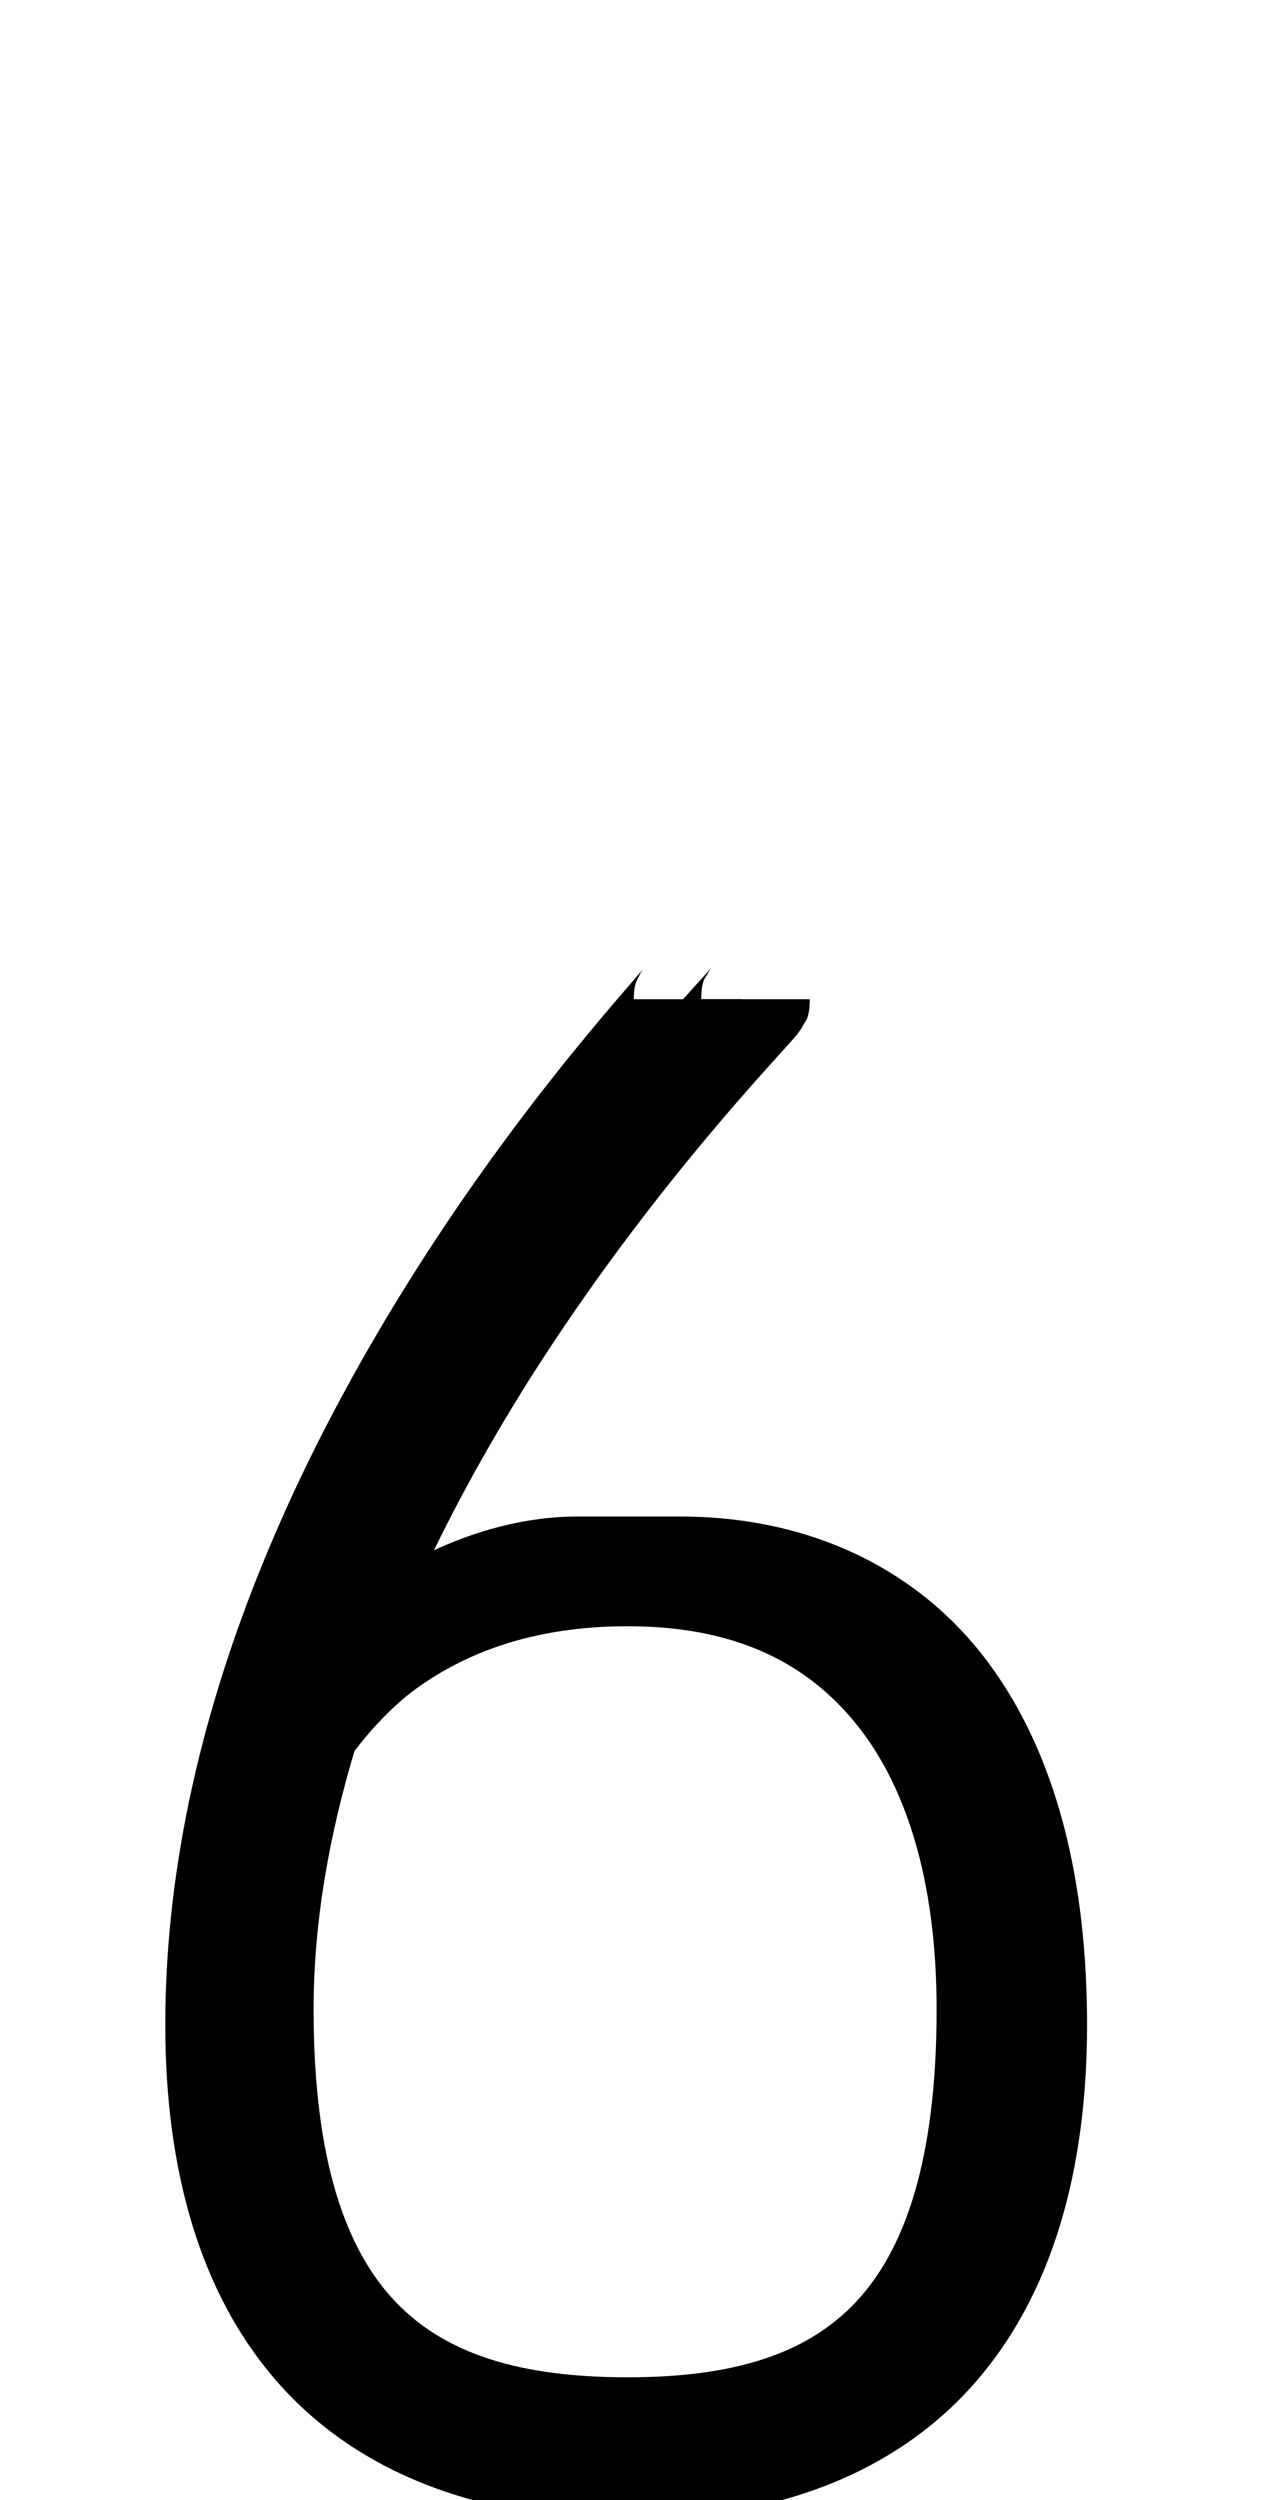 <?xml version="1.0" encoding="UTF-8" standalone="no"?>
<!--?xml version="1.0" encoding="UTF-8" standalone="no"?-->

<svg
   xmlns:dc="http://purl.org/dc/elements/1.1/"
   xmlns:cc="http://creativecommons.org/ns#"
   xmlns:rdf="http://www.w3.org/1999/02/22-rdf-syntax-ns#"
   xmlns:svg="http://www.w3.org/2000/svg"
   xmlns="http://www.w3.org/2000/svg"
   xmlns:sodipodi="http://sodipodi.sourceforge.net/DTD/sodipodi-0.dtd"
   xmlns:inkscape="http://www.inkscape.org/namespaces/inkscape"
   version="1.1"
   viewBox="0 -288 1040 2048"
   id="svg6"
   sodipodi:docname="six.svg"
   width="1040"
   height="2048"
   inkscape:version="0.92.1 r">
  <defs
     id="defs10" />
  <sodipodi:namedview
     pagecolor="#ffffff"
     bordercolor="#666666"
     borderopacity="1"
     objecttolerance="10"
     gridtolerance="10"
     guidetolerance="10"
     inkscape:pageopacity="0"
     inkscape:pageshadow="2"
     inkscape:window-width="2558"
     inkscape:window-height="1402"
     id="namedview8"
     showgrid="false"
     inkscape:zoom="0.78920451"
     inkscape:cx="-1771.0369"
     inkscape:cy="606.61017"
     inkscape:window-x="0"
     inkscape:window-y="18"
     inkscape:window-maximized="0"
     inkscape:current-layer="layer3"
     showguides="true"
     inkscape:guide-bbox="true"
     inkscape:measure-start="513.27,-28.08"
     inkscape:measure-end="513.27,158.652">
    <sodipodi:guide
       position="1065.034,577.428"
       orientation="0,1"
       id="guide44"
       inkscape:locked="false" />
    <sodipodi:guide
       position="513.27,889.056"
       orientation="1,0"
       id="guide61"
       inkscape:locked="false" />
    <sodipodi:guide
       position="286.551,7.149"
       orientation="1,0"
       id="guide48"
       inkscape:locked="false" />
    <sodipodi:guide
       position="852.931,248.539"
       orientation="0,1"
       id="guide50"
       inkscape:locked="false" />
    <sodipodi:guide
       position="860.398,906.568"
       orientation="0,1"
       id="guide52"
       inkscape:locked="false" />
    <sodipodi:guide
       position="748.776,1110.842"
       orientation="1,0"
       id="guide54"
       inkscape:locked="false" />
  </sodipodi:namedview>
  <g
     inkscape:groupmode="layer"
     id="layer3"
     inkscape:label="trace">
    <g
       transform="matrix(1,0,0,-0.79,0,1755.254)"
       id="g4"
       style="display:inline;fill:#b3b3b3;stroke-width:1.125" />
    <path
       style="color:#000000;font-style:normal;font-variant:normal;font-weight:normal;font-stretch:normal;font-size:medium;line-height:normal;font-family:sans-serif;font-variant-ligatures:normal;font-variant-position:normal;font-variant-caps:normal;font-variant-numeric:normal;font-variant-alternates:normal;font-feature-settings:normal;text-indent:0;text-align:start;text-decoration:none;text-decoration-line:none;text-decoration-style:solid;text-decoration-color:#000000;letter-spacing:normal;word-spacing:normal;text-transform:none;writing-mode:lr-tb;direction:ltr;text-orientation:mixed;dominant-baseline:auto;baseline-shift:baseline;text-anchor:start;white-space:normal;shape-padding:0;clip-rule:nonzero;display:inline;overflow:visible;visibility:visible;opacity:1;isolation:auto;mix-blend-mode:normal;color-interpolation:sRGB;color-interpolation-filters:linearRGB;solid-color:#000000;solid-opacity:1;vector-effect:none;fill:#000000;fill-opacity:1;fill-rule:evenodd;stroke:none;stroke-width:88.889;stroke-linecap:butt;stroke-linejoin:miter;stroke-miterlimit:4;stroke-dasharray:none;stroke-dashoffset:0;stroke-opacity:1;color-rendering:auto;image-rendering:auto;shape-rendering:auto;text-rendering:auto;enable-background:accumulate"
       d="m 583.59,504.109 c 0.036,-0.044 -0.893,1.055 -2.211,2.537 -2.635,2.965 -7.045,7.81 -12.664,14.029 -11.238,12.438 -27.485,30.572 -46.951,53.479 -38.932,45.813 -90.841,110.809 -142.947,189.412 -104.212,157.207 -210.705,369.046 -210.705,594.494 0,136.938 29.706,236.491 92.424,301.645 62.717,65.154 152.622,88.635 253.76,88.635 100.092,0 189.208,-23.631 251.133,-88.863 61.925,-65.233 91.061,-164.583 91.061,-301.416 0,-120.716 -28.76,-221.19 -88.209,-292.775 -59.449,-71.585 -149.161,-109.977 -253.984,-109.977 -64.567,0 -118.118,13.241 -161.162,31.863 30.238,-62.786 64.816,-121.76 99.771,-174.492 49.546,-74.742 99.288,-137.063 136.596,-180.965 18.654,-21.951 34.172,-39.275 45.17,-51.447 5.499,-6.086 9.828,-10.834 13.148,-14.57 1.66,-1.868 3.013,-3.398 4.588,-5.324 0.787,-0.963 1.584,-1.909 3.02,-3.984 0.718,-1.038 1.597,-2.269 3.018,-4.977 1.421,-2.707 5.166,-4.828 5.166,-20.863 H 574.721 c 0,-15.943 3.693,-17.926 5.016,-20.445 1.322,-2.52 2.054,-3.514 2.576,-4.27 1.044,-1.51 1.259,-1.703 1.277,-1.725 z m -69.295,540.088 c 84.293,0 143.455,27.126 185.602,77.877 42.147,50.751 67.703,129.433 67.703,235.986 0,124.234 -26.372,197.8 -66.639,240.219 -40.267,42.418 -100.025,61.172 -186.666,61.172 -87.849,0 -148.816,-18.896 -189.721,-61.391 C 283.669,1555.566 257,1482.202 257,1358.061 c 0,-71.637 12.921,-143.52 33.994,-213.219 5.3,-7.961 18.785,-25.747 45.01,-45.73 35.441,-27.006 91.086,-54.914 178.291,-54.914 z"
       id="path5546-1-6-6-0-9-4"
       inkscape:connector-curvature="0" />
    <path
       style="color:#000000;font-style:normal;font-variant:normal;font-weight:normal;font-stretch:normal;font-size:medium;line-height:normal;font-family:sans-serif;font-variant-ligatures:normal;font-variant-position:normal;font-variant-caps:normal;font-variant-numeric:normal;font-variant-alternates:normal;font-feature-settings:normal;text-indent:0;text-align:start;text-decoration:none;text-decoration-line:none;text-decoration-style:solid;text-decoration-color:#000000;letter-spacing:normal;word-spacing:normal;text-transform:none;writing-mode:lr-tb;direction:ltr;text-orientation:mixed;dominant-baseline:auto;baseline-shift:baseline;text-anchor:start;white-space:normal;shape-padding:0;clip-rule:nonzero;display:inline;overflow:visible;visibility:visible;opacity:1;isolation:auto;mix-blend-mode:normal;color-interpolation:sRGB;color-interpolation-filters:linearRGB;solid-color:#000000;solid-opacity:1;vector-effect:none;fill:#000000;fill-opacity:1;fill-rule:evenodd;stroke:none;stroke-width:88.889;stroke-linecap:butt;stroke-linejoin:miter;stroke-miterlimit:4;stroke-dasharray:none;stroke-dashoffset:0;stroke-opacity:1;color-rendering:auto;image-rendering:auto;shape-rendering:auto;text-rendering:auto;enable-background:accumulate"
       d="m 527.479,505.324 c 0.16,-0.209 -0.664,0.831 -1.867,2.258 -2.407,2.854 -6.555,7.633 -11.852,13.768 -10.594,12.269 -25.963,30.189 -44.373,52.879 -36.819,45.379 -85.919,109.949 -135.174,188.773 -98.509,157.648 -198.748,372.697 -198.748,607.699 0,119.097 28.38,220.842 92.689,293.533 64.31,72.691 162.352,111.206 284.369,111.76 122.521,0.556 221.029,-37.987 285.5,-110.953 64.471,-72.966 92.869,-175.157 92.869,-294.34 0,-118.469 -24.834,-220.944 -80.818,-296.522 C 754.09,998.602 665.332,954.324 557.459,954.324 h -84.6 c -51.24,0 -111.888,17.833 -168.607,57.195 31.05,-73.521 68.006,-141.66 105.344,-201.412 46.743,-74.804 93.64,-136.516 128.818,-179.873 17.589,-21.679 32.218,-38.741 42.623,-50.791 5.203,-6.025 9.305,-10.739 12.523,-14.555 1.609,-1.908 2.942,-3.496 4.555,-5.607 0.806,-1.056 1.65,-2.127 3.102,-4.43 0.726,-1.152 1.619,-2.546 2.928,-5.365 1.308,-2.82 4.199,-5.965 4.199,-18.938 h -88.891 c 0,-12.865 2.843,-15.857 4.059,-18.477 1.215,-2.619 1.968,-3.764 2.51,-4.623 1.083,-1.718 1.377,-2.02 1.457,-2.125 z m -54.619,537.889 h 84.6 c 85.213,0 140.949,29.555 181.188,83.877 40.239,54.322 63.355,137.812 63.355,243.611 0,105.086 -24.955,183.836 -70.59,235.484 -45.635,51.648 -113.988,81.395 -218.486,80.92 -104.315,-0.474 -172.68,-30.325 -218.195,-81.772 -45.515,-51.447 -70.377,-129.613 -70.377,-234.633 0,-125.769 42.394,-205.481 94.326,-256.25 51.932,-50.769 116.774,-71.238 154.18,-71.238 z"
       id="path5546-0-3-2-5-5-3"
       inkscape:connector-curvature="0" />
  </g>
</svg>
